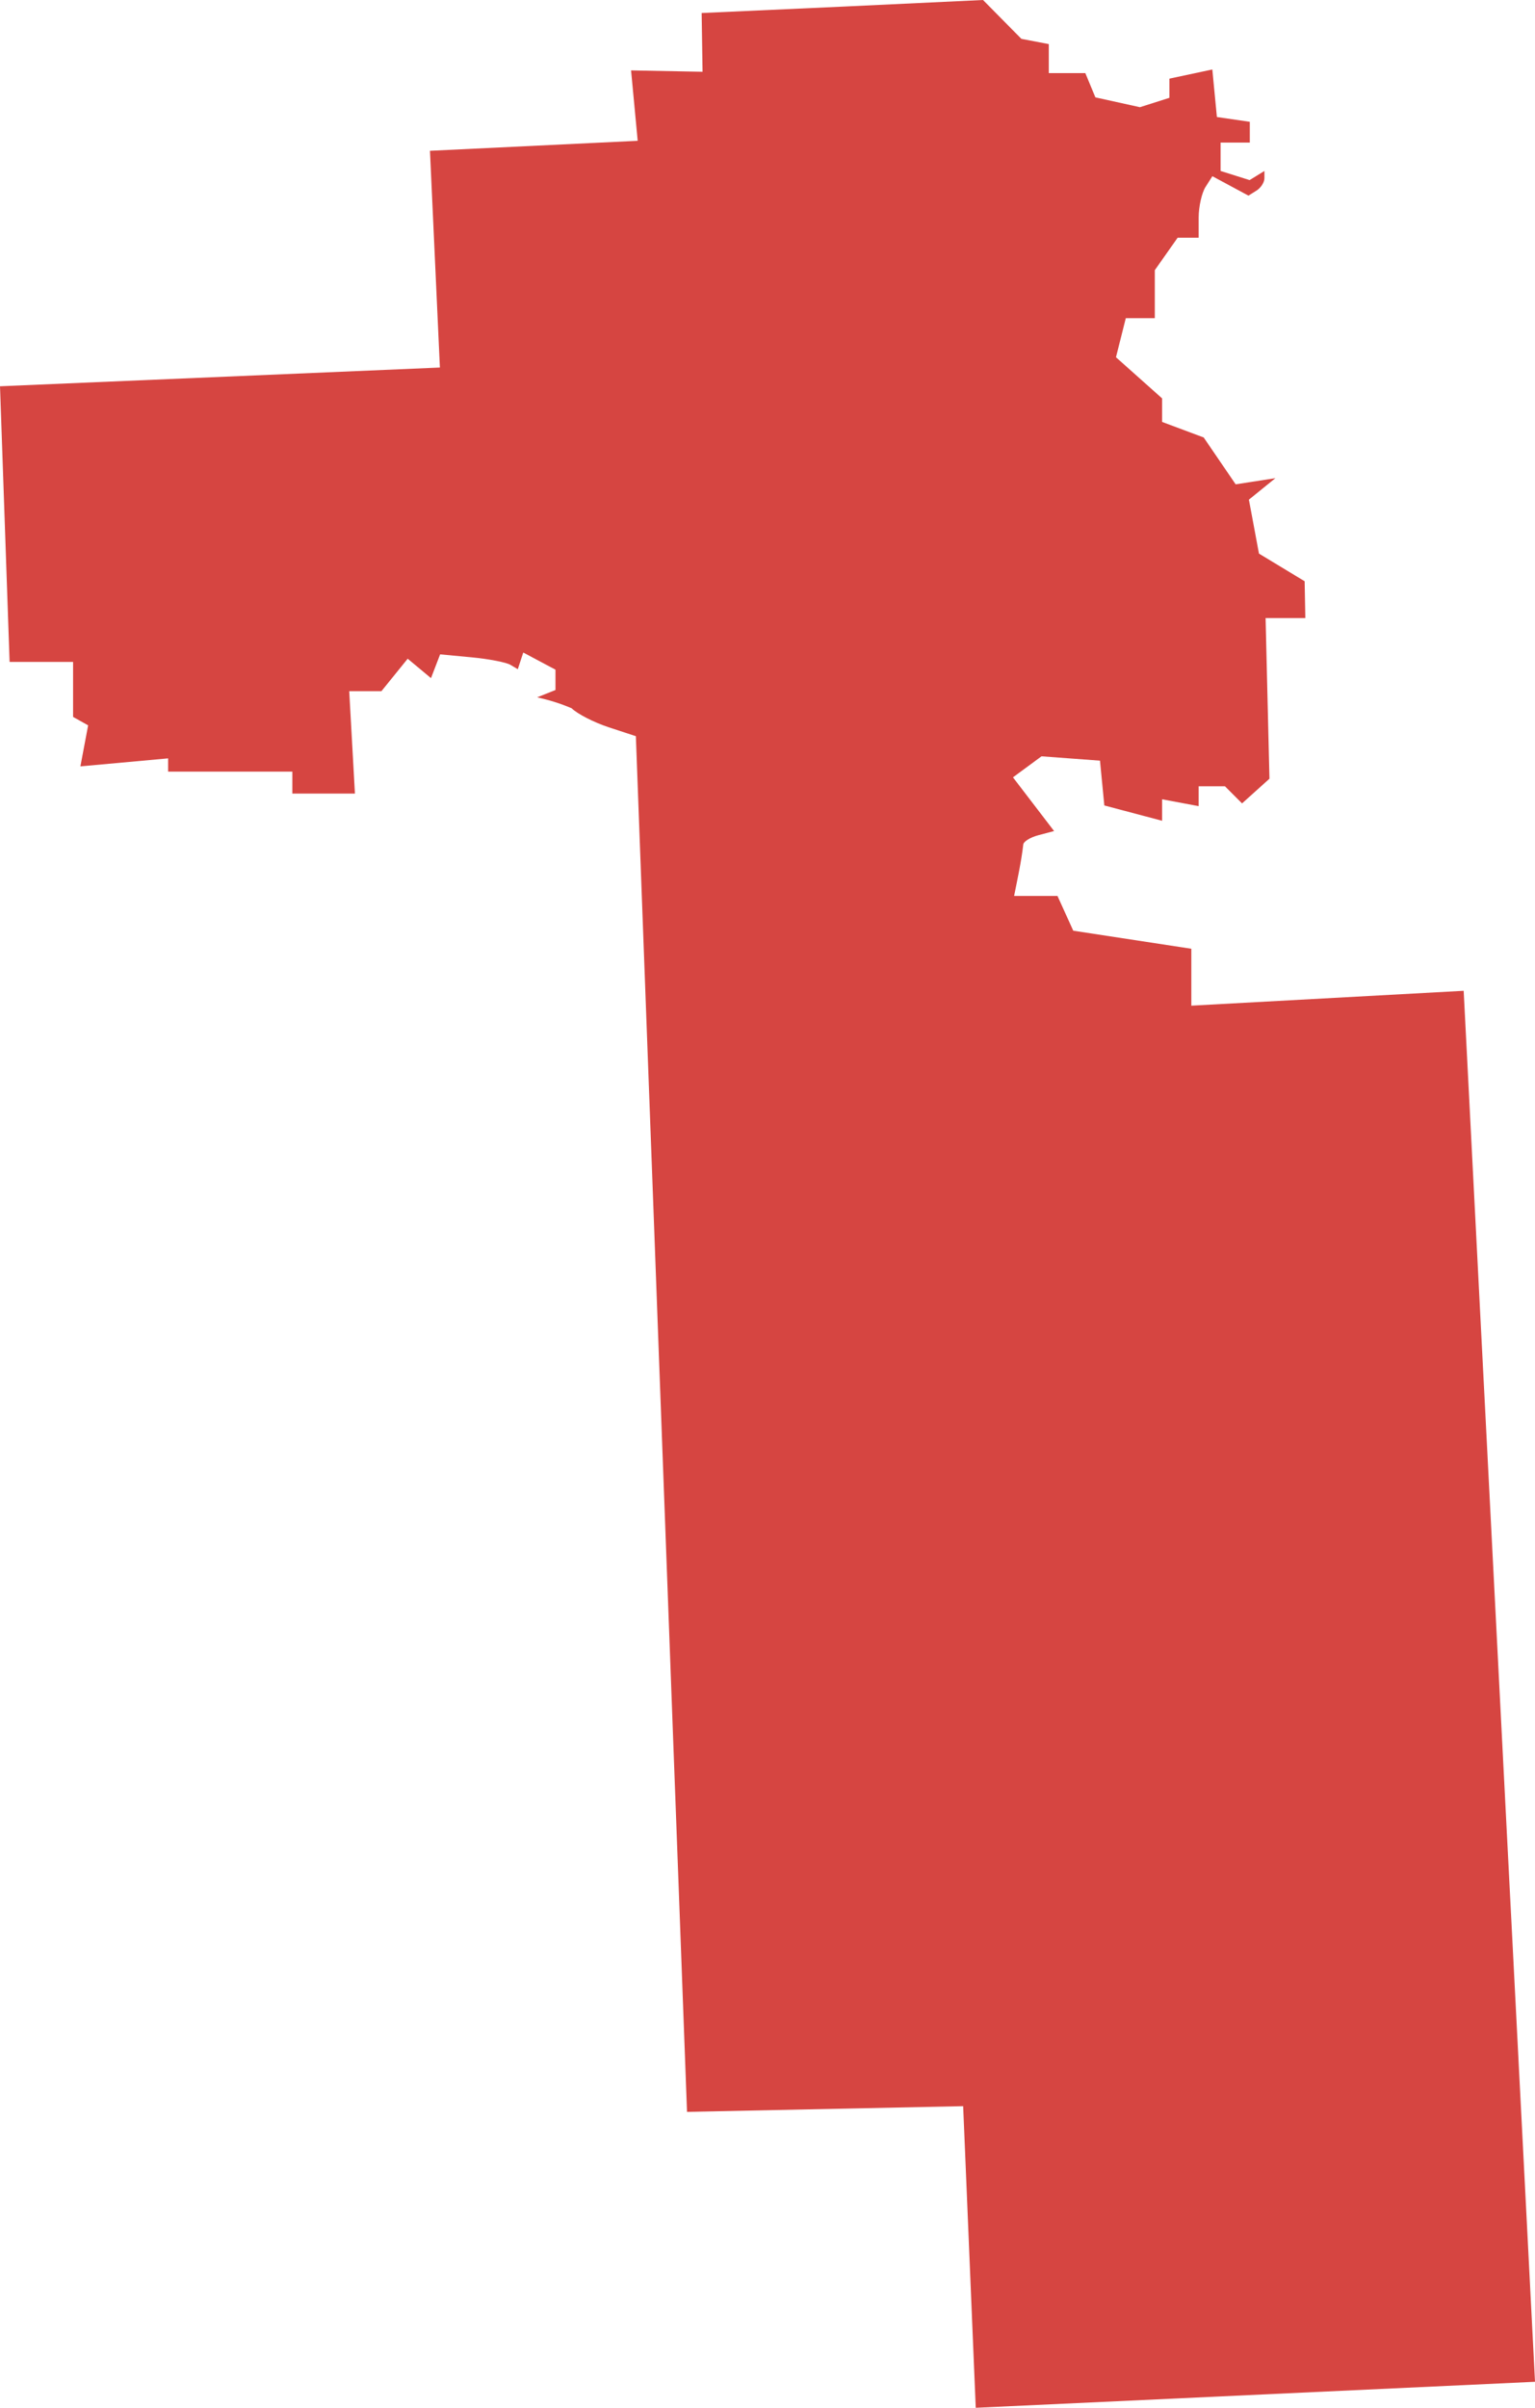 <?xml version="1.0" encoding="UTF-8" standalone="no"?>
<svg
   xmlns:dc="http://purl.org/dc/elements/1.1/"
   xmlns:cc="http://creativecommons.org/ns#"
   xmlns:rdf="http://www.w3.org/1999/02/22-rdf-syntax-ns#"
   xmlns:svg="http://www.w3.org/2000/svg"
   xmlns="http://www.w3.org/2000/svg"
   xmlns:sodipodi="http://sodipodi.sourceforge.net/DTD/sodipodi-0.dtd"
   xmlns:inkscape="http://www.inkscape.org/namespaces/inkscape"
   version="1.0"
   width="119.111"
   height="186.703"
   id="svg2"
   sodipodi:docname="KS_2.svg"
   inkscape:version="0.92.2 5c3e80d, 2017-08-06">
  <defs
     id="defs14" />
  <sodipodi:namedview
     pagecolor="#ffffff"
     bordercolor="#666666"
     borderopacity="1"
     objecttolerance="10"
     gridtolerance="10"
     guidetolerance="10"
     inkscape:pageopacity="0"
     inkscape:pageshadow="2"
     inkscape:window-width="640"
     inkscape:window-height="480"
     id="namedview12"
     showgrid="false"
     inkscape:zoom="0.12542268"
     inkscape:cx="-9.9711537"
     inkscape:cy="83.033651"
     inkscape:window-x="0"
     inkscape:window-y="0"
     inkscape:window-maximized="0"
     inkscape:current-layer="svg2" />
  <path
     d="m 76.279,0 -10.917,0.514 -10.917,0.496 0.071,4.555 -5.547,-0.106 0.514,5.459 -16.119,0.775 0.771,16.806 -34.134,1.453 0.744,21.374 h 4.927 v 4.265 l 1.167,0.653 -0.6,3.181 6.806,-0.62 v 1.028 h 9.641 v 1.701 h 4.856 l -0.443,-7.94 h 2.499 l 2.038,-2.517 1.808,1.506 0.709,-1.843 2.446,0.23 c 1.345,0.126 2.704,0.394 3.013,0.585 l 0.567,0.337 0.425,-1.294 2.499,1.329 v 1.577 l -1.418,0.567 c 0.982,0.225 1.789,0.472 2.676,0.851 0.421,0.421 1.71,1.088 2.871,1.471 l 2.109,0.691 3.97,106.673 21.427,-0.443 0.977,23.388 43.397,-2.016 -5.536,-107.859 -21.132,1.153 v -4.413 l -9.163,-1.4 -1.223,-2.694 h -3.367 c 0.262,-1.319 0.555,-2.633 0.709,-3.97 0,-0.237 0.532,-0.573 1.188,-0.744 l 1.205,-0.319 -3.19,-4.165 2.215,-1.63 4.537,0.337 0.337,3.474 4.484,1.187 v -1.666 l 2.836,0.532 v -1.542 h 2.038 l 1.329,1.329 2.127,-1.914 -0.301,-12.459 h 3.084 l -0.053,-2.853 -3.545,-2.144 -0.78,-4.183 2.056,-1.666 -3.084,0.478 -2.481,-3.633 -3.226,-1.205 v -1.825 l -3.58,-3.19 0.762,-3.031 h 2.251 v -3.722 l 1.772,-2.517 h 1.631 v -1.56 c 0,-0.858 0.245,-1.921 0.532,-2.375 l 0.532,-0.833 2.8,1.506 0.62,-0.39 c 0.342,-0.211 0.62,-0.645 0.62,-0.957 v -0.567 l -1.152,0.709 -2.251,-0.709 v -2.198 h 2.268 V 9.446 L 94.427,9.074 94.073,5.388 90.741,6.097 V 7.585 L 88.455,8.312 84.999,7.55 84.219,5.671 H 81.383 V 3.42 l -2.127,-0.408 z"
     style="fill:#D64541;fill-opacity:1"
     id="KS_2"
     inkscape:connector-curvature="0" />
</svg>
